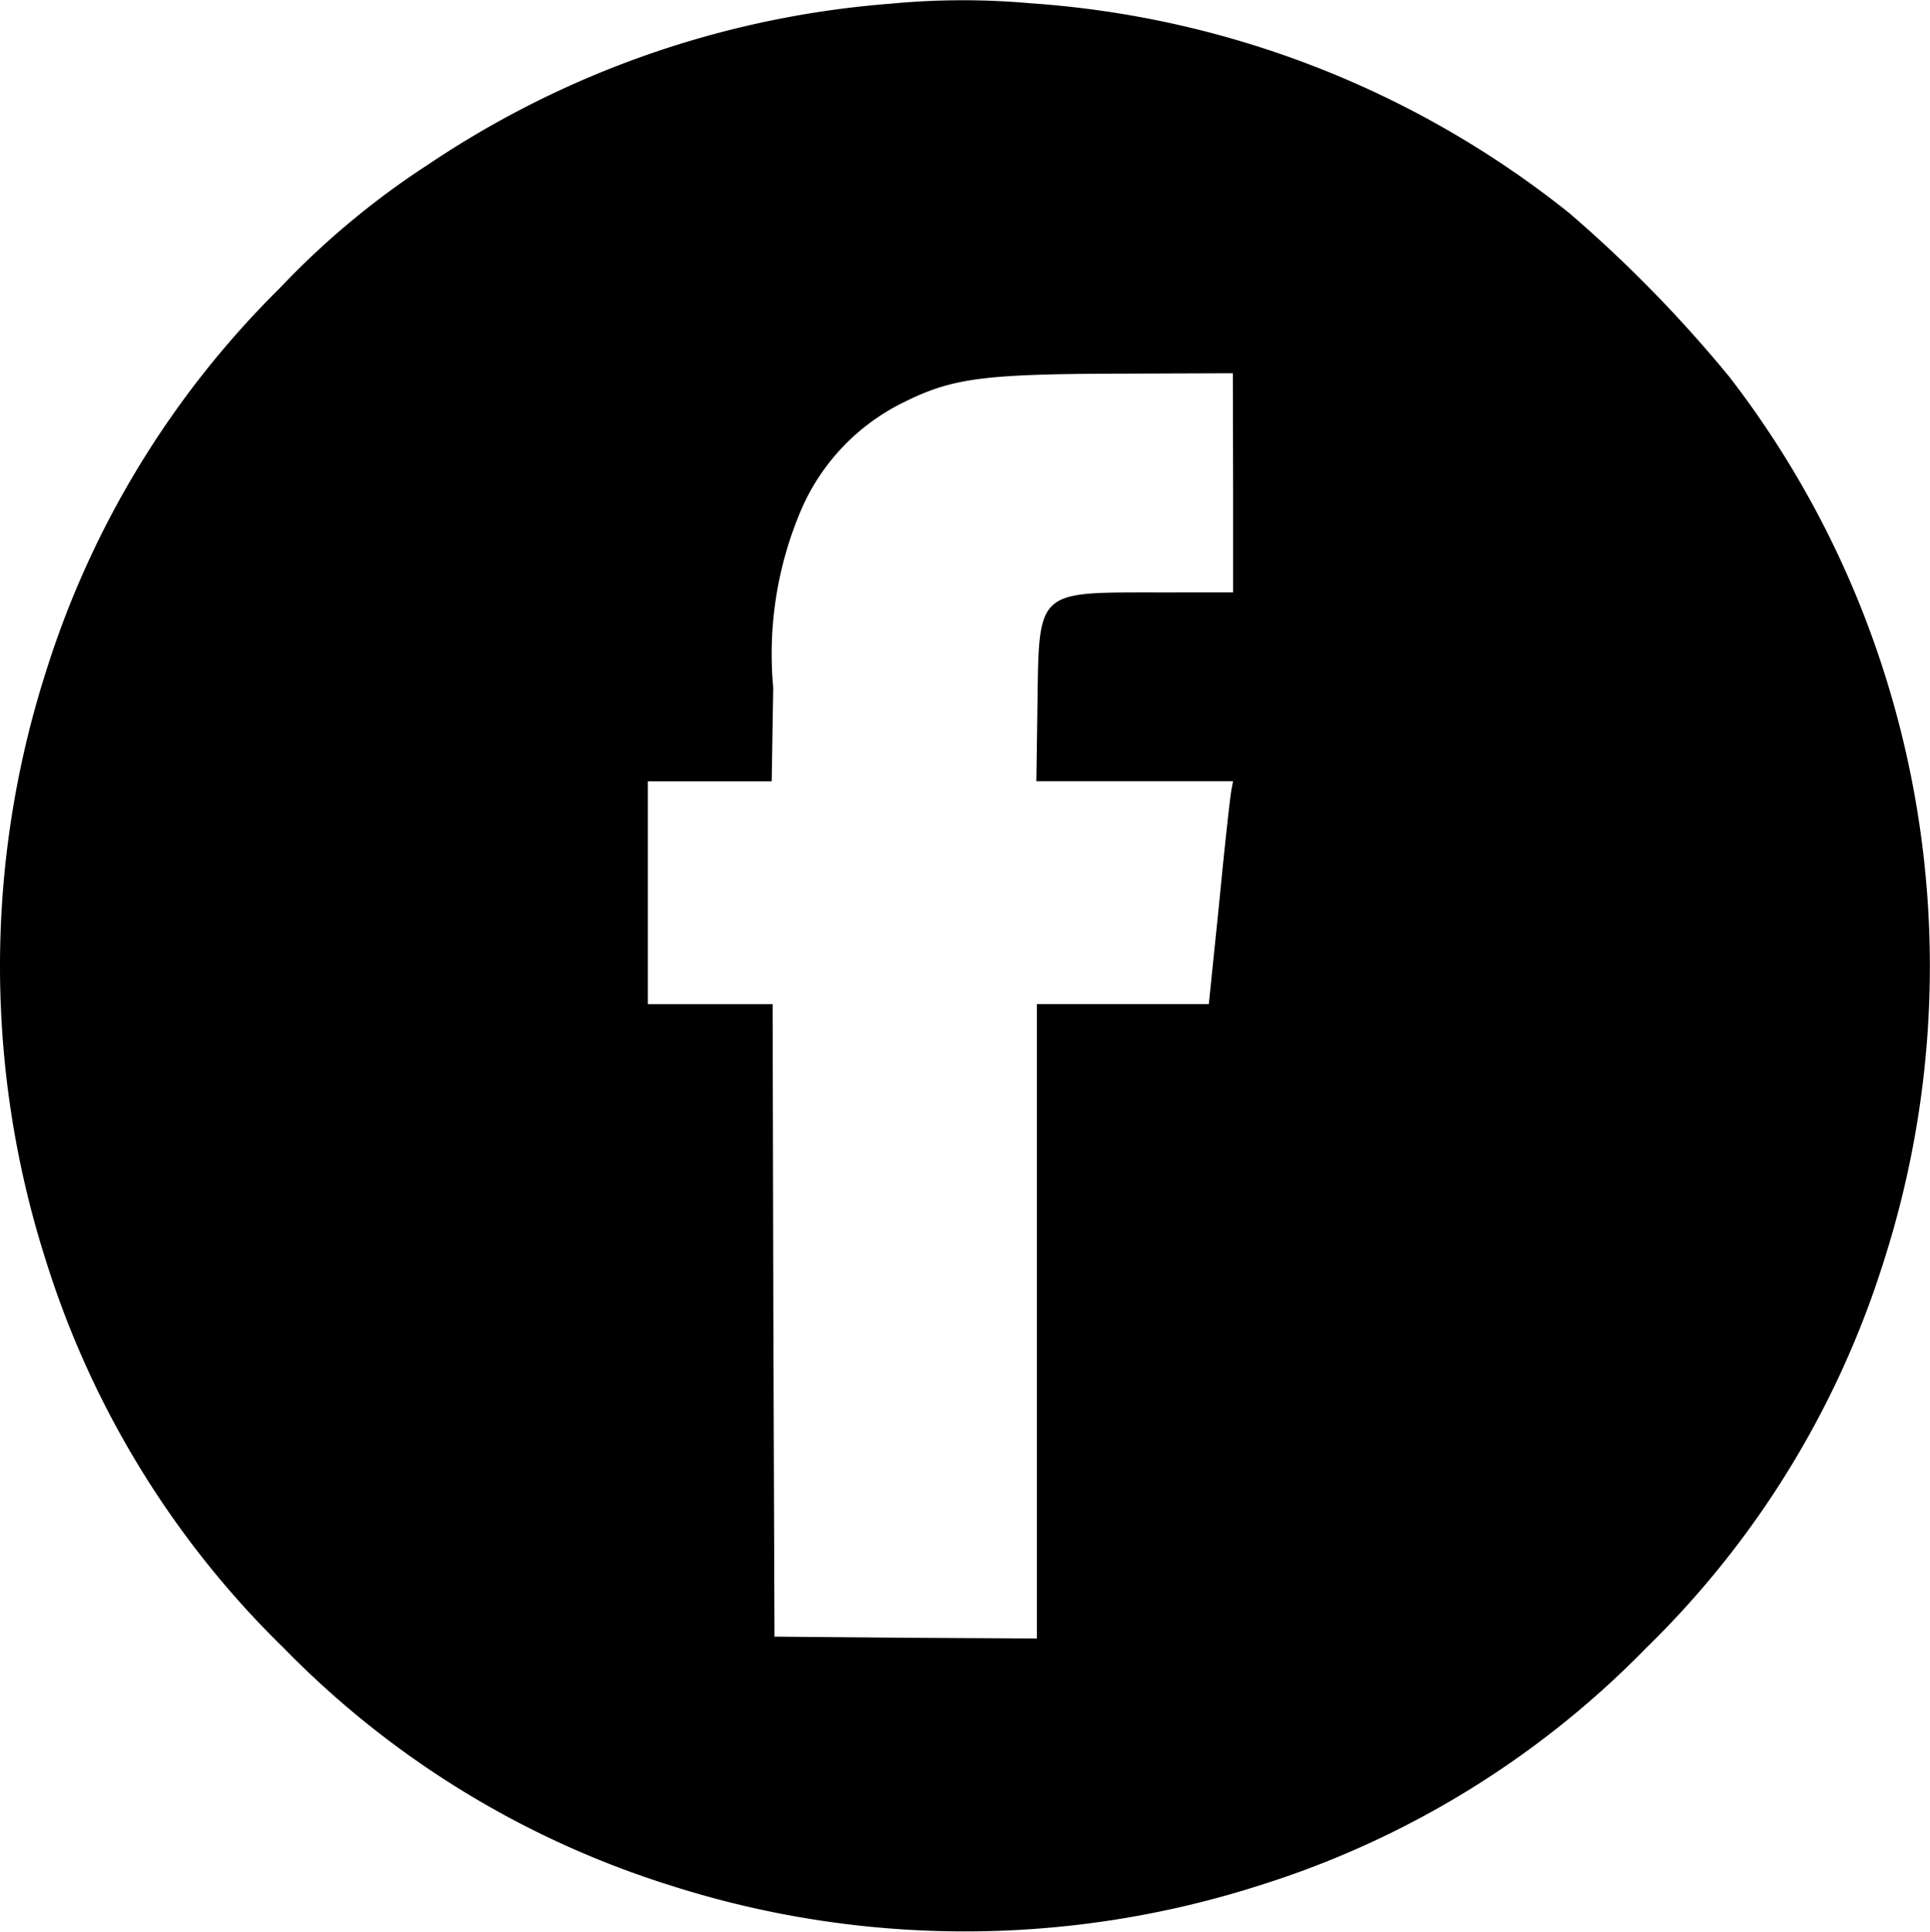 <svg xmlns="http://www.w3.org/2000/svg" width="18.851" height="18.863" viewBox="0 0 28.851 28.863">
  <g id="facebook" transform="translate(-0.4 484.974)">
    <path id="Path_207" data-name="Path 207" d="M13.714-511.761a14.364,14.364,0,0,0-6.908,2.4,12.173,12.173,0,0,0-2.224,1.851A13.9,13.9,0,0,0,1.094-501.8a14.449,14.449,0,0,0,0,8.849,13.862,13.862,0,0,0,3.544,5.762,13.863,13.863,0,0,0,5.762,3.544,14.449,14.449,0,0,0,8.849,0,13.863,13.863,0,0,0,5.762-3.544,13.862,13.862,0,0,0,3.544-5.762,14.449,14.449,0,0,0,0-8.849,14.325,14.325,0,0,0-2.3-4.38,19.711,19.711,0,0,0-2.4-2.455,14.471,14.471,0,0,0-8.048-3.132A11.349,11.349,0,0,0,13.714-511.761Zm5.119,7.162v1.637H17.67c-1.772,0-1.738-.034-1.761,1.648l-.017,1.174h2.94l-.023.124c-.017.073-.1.824-.181,1.665l-.158,1.541H15.9v9.482l-1.958-.011-1.964-.017-.017-4.729-.011-4.724H10.085v-3.33h1.851l.023-1.4a5.483,5.483,0,0,1,.418-2.658,3.2,3.2,0,0,1,1.518-1.6c.734-.367,1.185-.429,3.234-.435l1.7-.006Z" transform="translate(0 26.839)" fill="#000"/>
  </g>
</svg>
